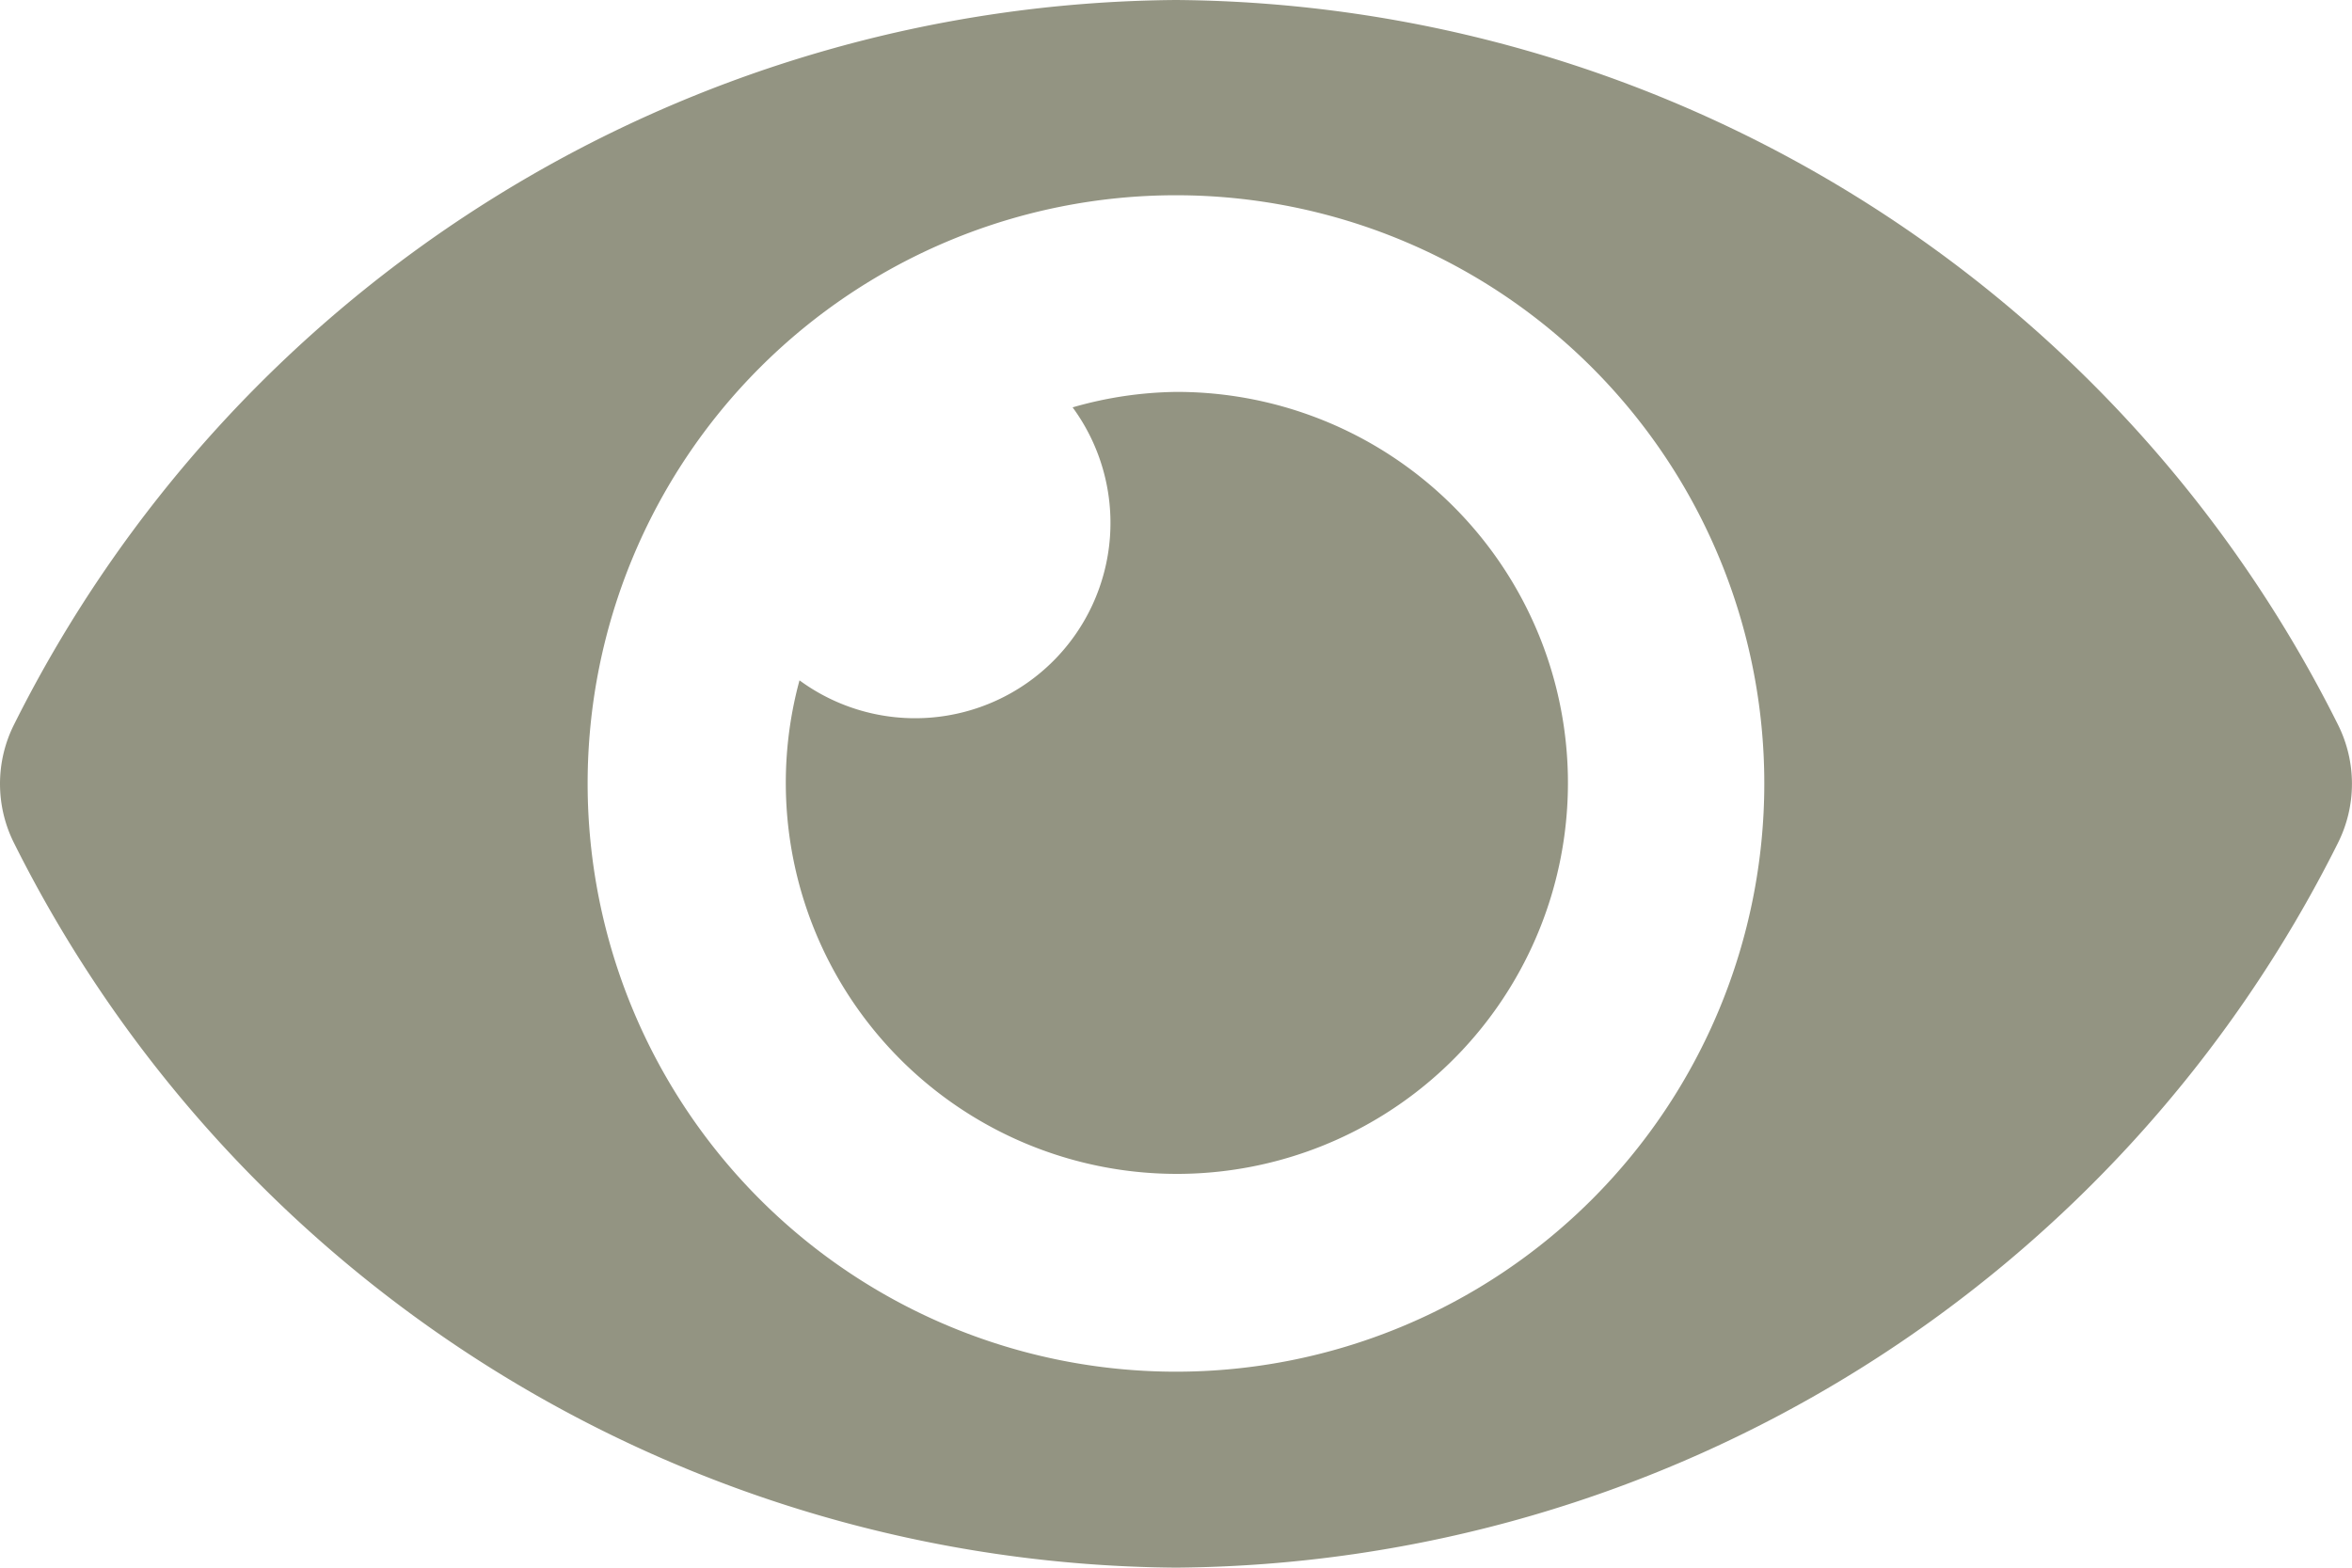 <svg 
xmlns="http://www.w3.org/2000/svg"
 width="33.181"
  height="22.12"
  viewBox="0 0 33.181 22.12">
  <path id="Icon_awesome-eye" data-name="Icon awesome-eye" d="M32.98,14.719A18.476,18.476,0,0,0,16.59,4.5,18.479,18.479,0,0,0,.2,14.72,1.864,1.864,0,0,0,.2,16.4,18.476,18.476,0,0,0,16.59,26.62,18.479,18.479,0,0,0,32.98,16.4,1.864,1.864,0,0,0,32.98,14.719ZM16.59,23.855a8.3,8.3,0,1,1,8.3-8.3A8.3,8.3,0,0,1,16.59,23.855Zm0-13.825a5.49,5.49,0,0,0-1.458.218A2.756,2.756,0,0,1,11.279,14.1,5.517,5.517,0,1,0,16.59,10.03Z" transform="translate(0 -4.5)" fill="#939482"/>
</svg>
